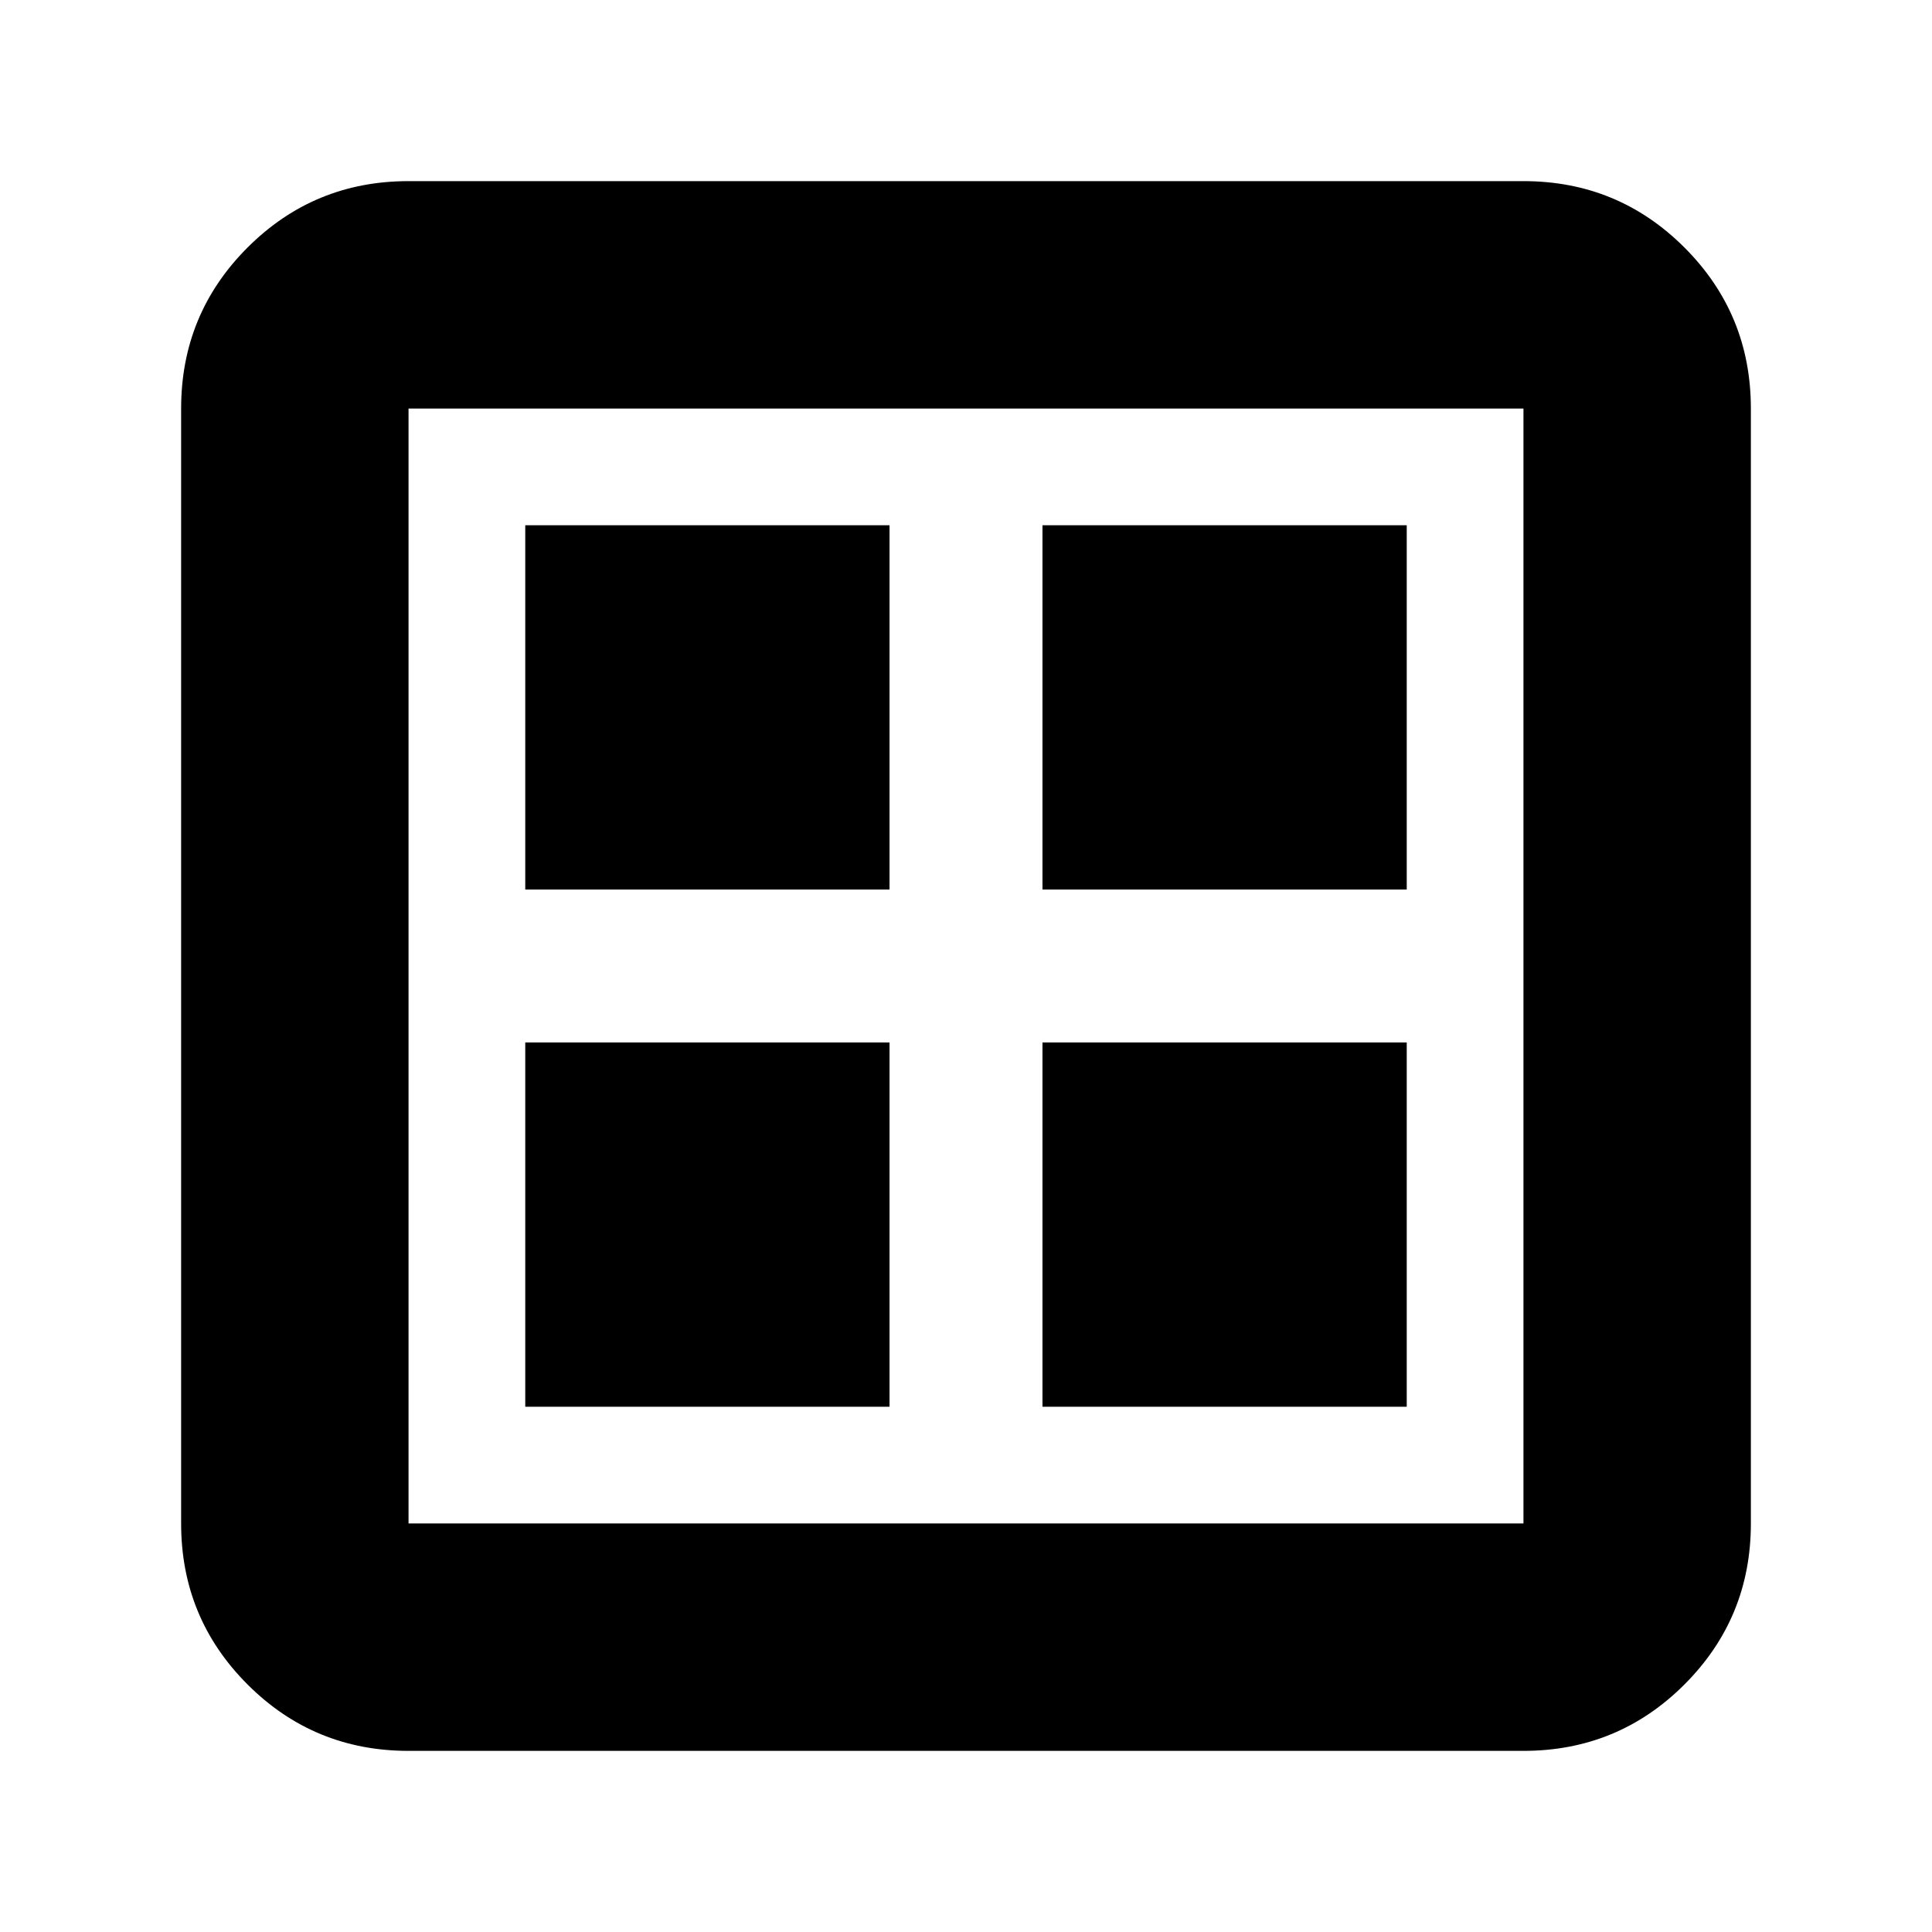 <svg xmlns="http://www.w3.org/2000/svg" height="24" width="24"><path d="M6.525 17.475h4.525V12.95H6.525Zm6.425 0h4.525V12.95H12.95ZM6.525 11.05h4.525V6.525H6.525Zm6.425 0h4.525V6.525H12.95Zm-7.875 10.7q-1.175 0-2-.825t-.825-2V5.075q0-1.175.825-2t2-.825h13.85q1.175 0 2 .825t.825 2v13.85q0 1.175-.825 2t-2 .825Zm0-2.825h13.85V5.075H5.075v13.85Zm0-13.85v13.85-13.85Z"/></svg>